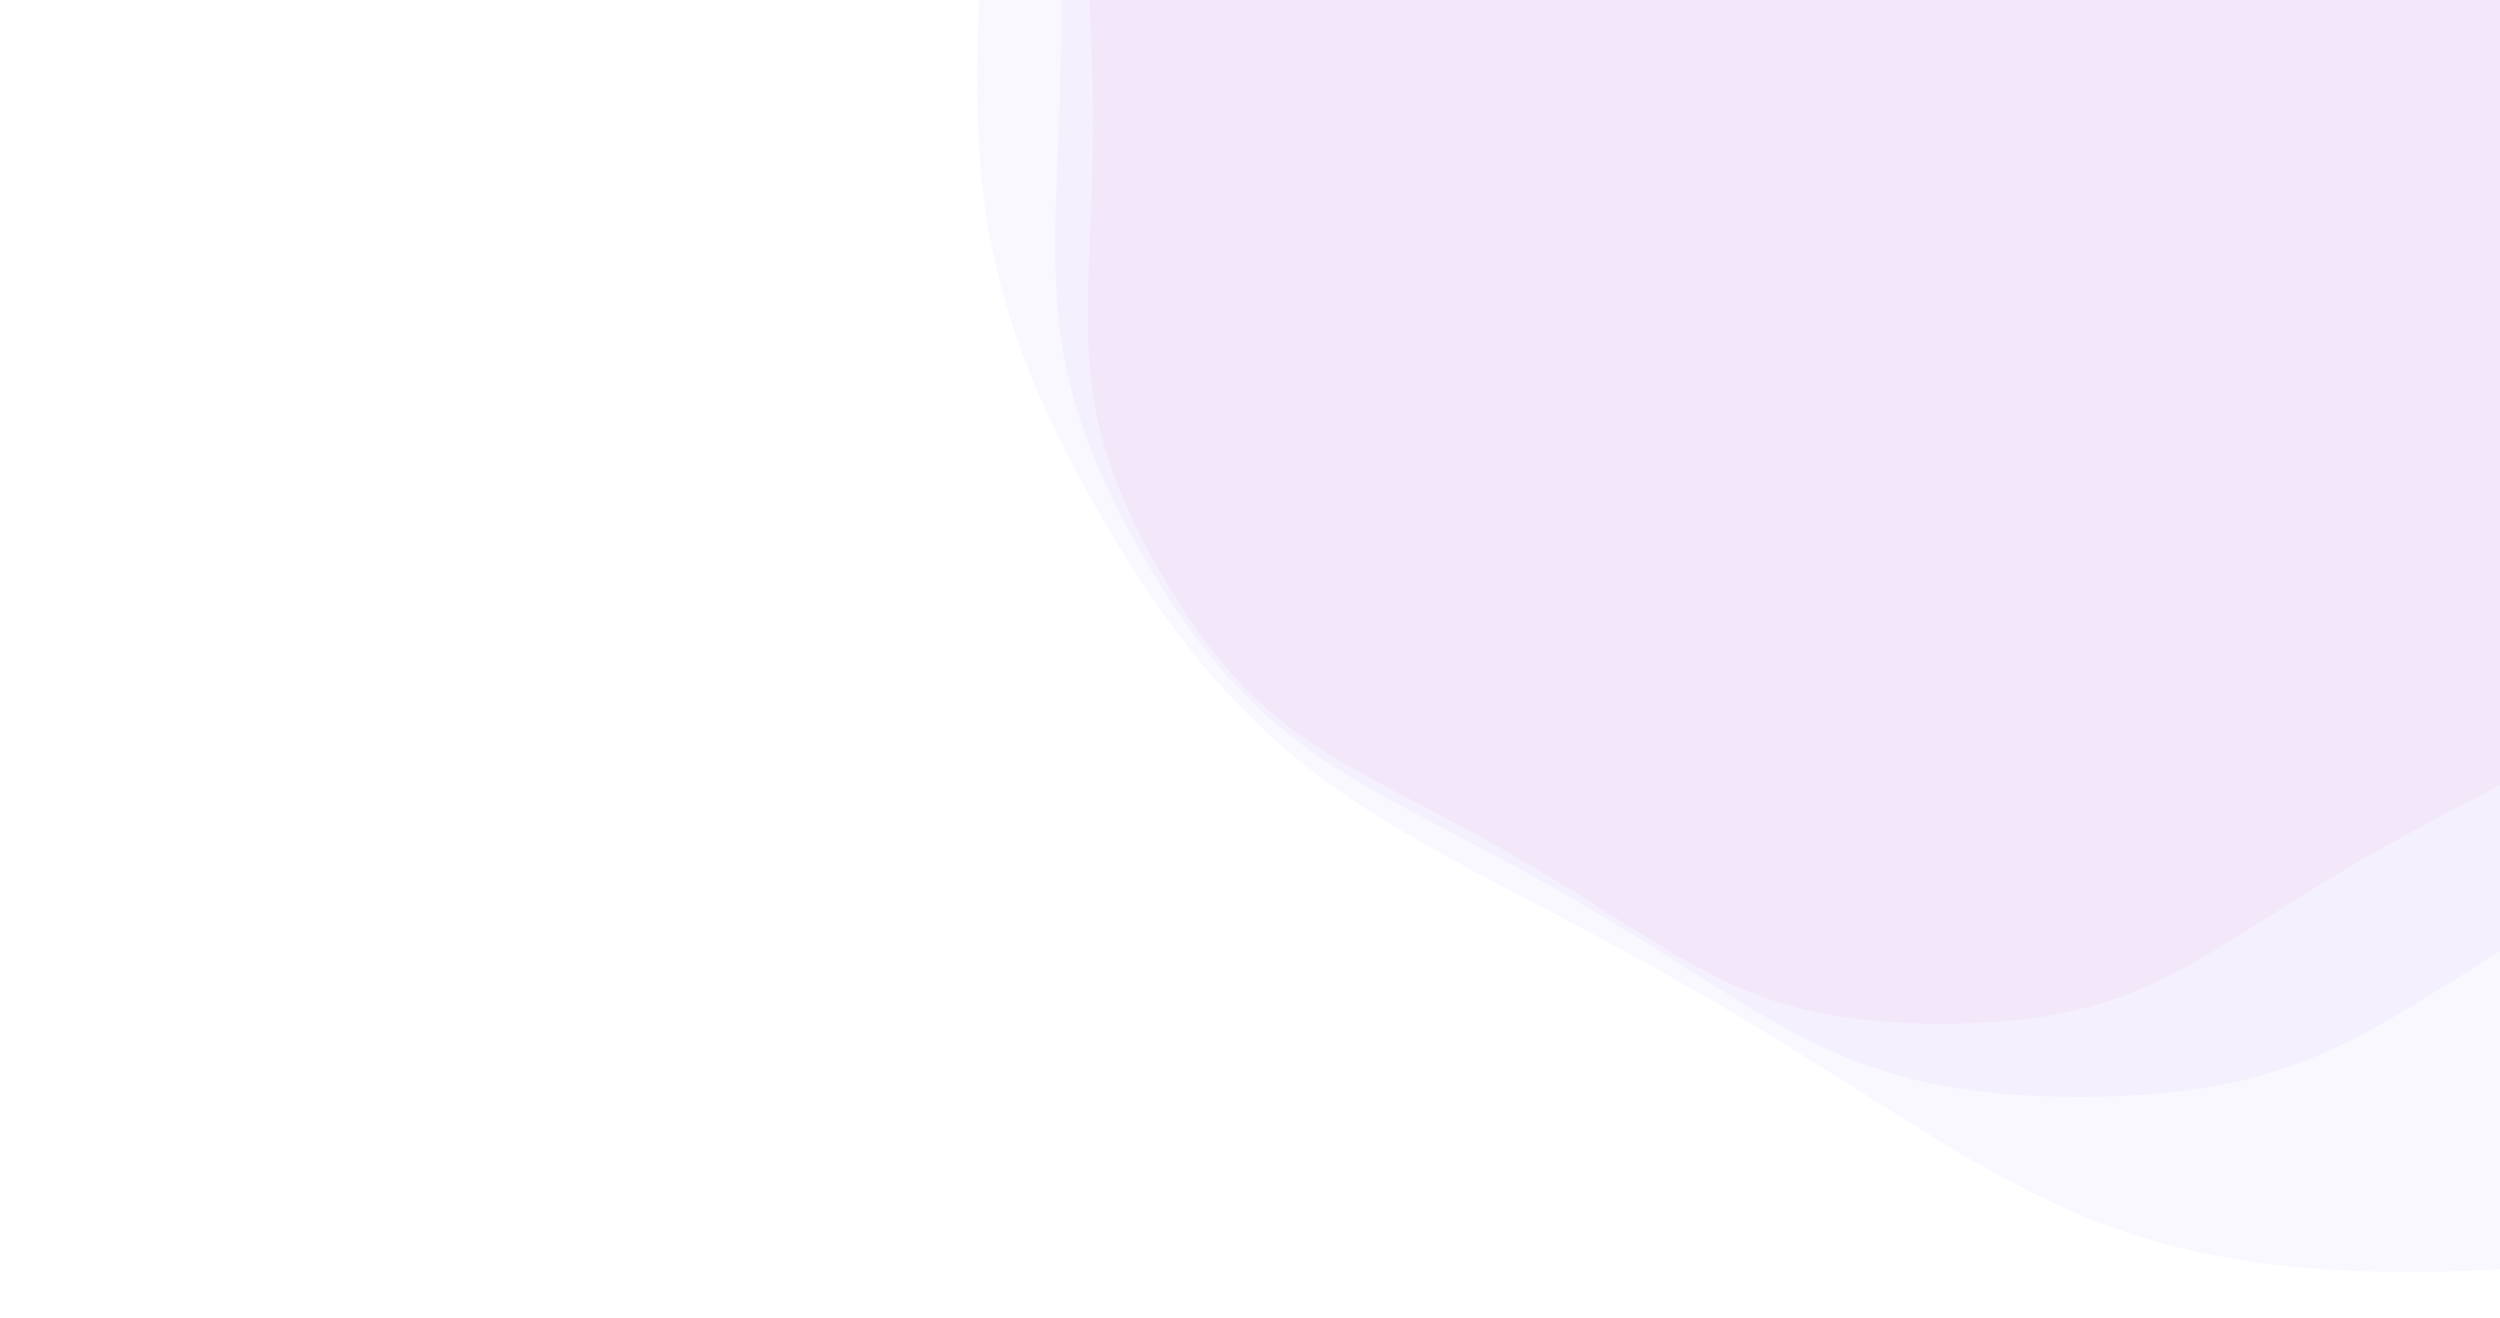       <svg
        xmlns="http://www.w3.org/2000/svg"
        xmlnsXlink="http://www.w3.org/1999/xlink"
        width="1920"
        height="1012"
        preserveAspectRatio="xMidYMid"
        viewBox="0 0 1920 1012"
      >
        <g transform="translate(960,506) scale(1,1) translate(-960,-506)">
          <g
            transform="translate(1490.984,94.126) scale(100)"
            opacity="0.05"
          >
            <path
              d="M6.518 0 C6.518 1.546 6.767 2.122 5.994 3.461 S4.598 4.872 3.259 5.645 S1.546 6.922 4.2382576424891597e-16 6.922 S-1.921 6.418 -3.259 5.645 S-5.221 4.799 -5.994 3.461 S-6.518 1.546 -6.518 7.982737695562107e-16 S-6.767 -2.122 -5.994 -3.461 S-4.598 -4.872 -3.259 -5.645 S-1.546 -6.922 -1.2714772927467478e-15 -6.922 S1.921 -6.418 3.259 -5.645 S5.221 -4.799 5.994 -3.461 S6.518 -1.546 6.518 -1.5965475391124214e-15"
              fill="#ec4899"
              strokeWidth="0"
              data-darkreader-inline-fill=""
            >
              <animateTransform
                attributeName="transform"
                type="rotate"
                dur="10s"
                repeatCount="indefinite"
                values="0;60"
              ></animateTransform>
            </path>
          </g>
          <g
            transform="translate(1597.181,11.752) scale(100)"
            opacity="0.05"
          >
            <path
              d="M7.822 0 C7.822 1.855 8.12 2.547 7.193 4.153 S5.517 5.847 3.911 6.774 S1.855 8.306 5.085909170986992e-16 8.306 S-2.305 7.701 -3.911 6.774 S-6.266 5.759 -7.193 4.153 S-7.822 1.855 -7.822 9.579285234674527e-16 S-8.12 -2.547 -7.193 -4.153 S-5.517 -5.847 -3.911 -6.774 S-1.855 -8.306 -1.5257727512960975e-15 -8.306 S2.305 -7.701 3.911 -6.774 S6.266 -5.759 7.193 -4.153 S7.822 -1.855 7.822 -1.9158570469349055e-15"
              fill="#a855f7"
              strokeWidth="0"
              data-darkreader-inline-fill=""
            >
              <animateTransform
                attributeName="transform"
                type="rotate"
                dur="5s"
                repeatCount="indefinite"
                values="0;60"
              ></animateTransform>
            </path>
          </g>
          <g
            transform="translate(1852.053,-185.948) scale(100)"
            opacity="0.05"
          >
            <path
              d="M10.951 0 C10.951 2.597 11.369 3.565 10.07 5.814 S7.724 8.185 5.475 9.484 S2.597 11.628 7.120272839381788e-16 11.628 S-3.227 10.782 -5.475 9.484 S-8.772 8.063 -10.07 5.814 S-10.951 2.597 -10.951 1.3410999328544339e-15 S-11.369 -3.565 -10.07 -5.814 S-7.724 -8.185 -5.475 -9.484 S-2.597 -11.628 -2.136081851814536e-15 -11.628 S3.227 -10.782 5.475 -9.484 S8.772 -8.063 10.07 -5.814 S10.951 -2.597 10.951 -2.6821998657088678e-15"
              fill="#6366f1"
              strokeWidth="0"
              data-darkreader-inline-fill=""
            >
              <animateTransform
                attributeName="transform"
                type="rotate"
                dur="3.333s"
                repeatCount="indefinite"
                values="0;60"
              ></animateTransform>
            </path>
          </g>
        </g>
      </svg>
